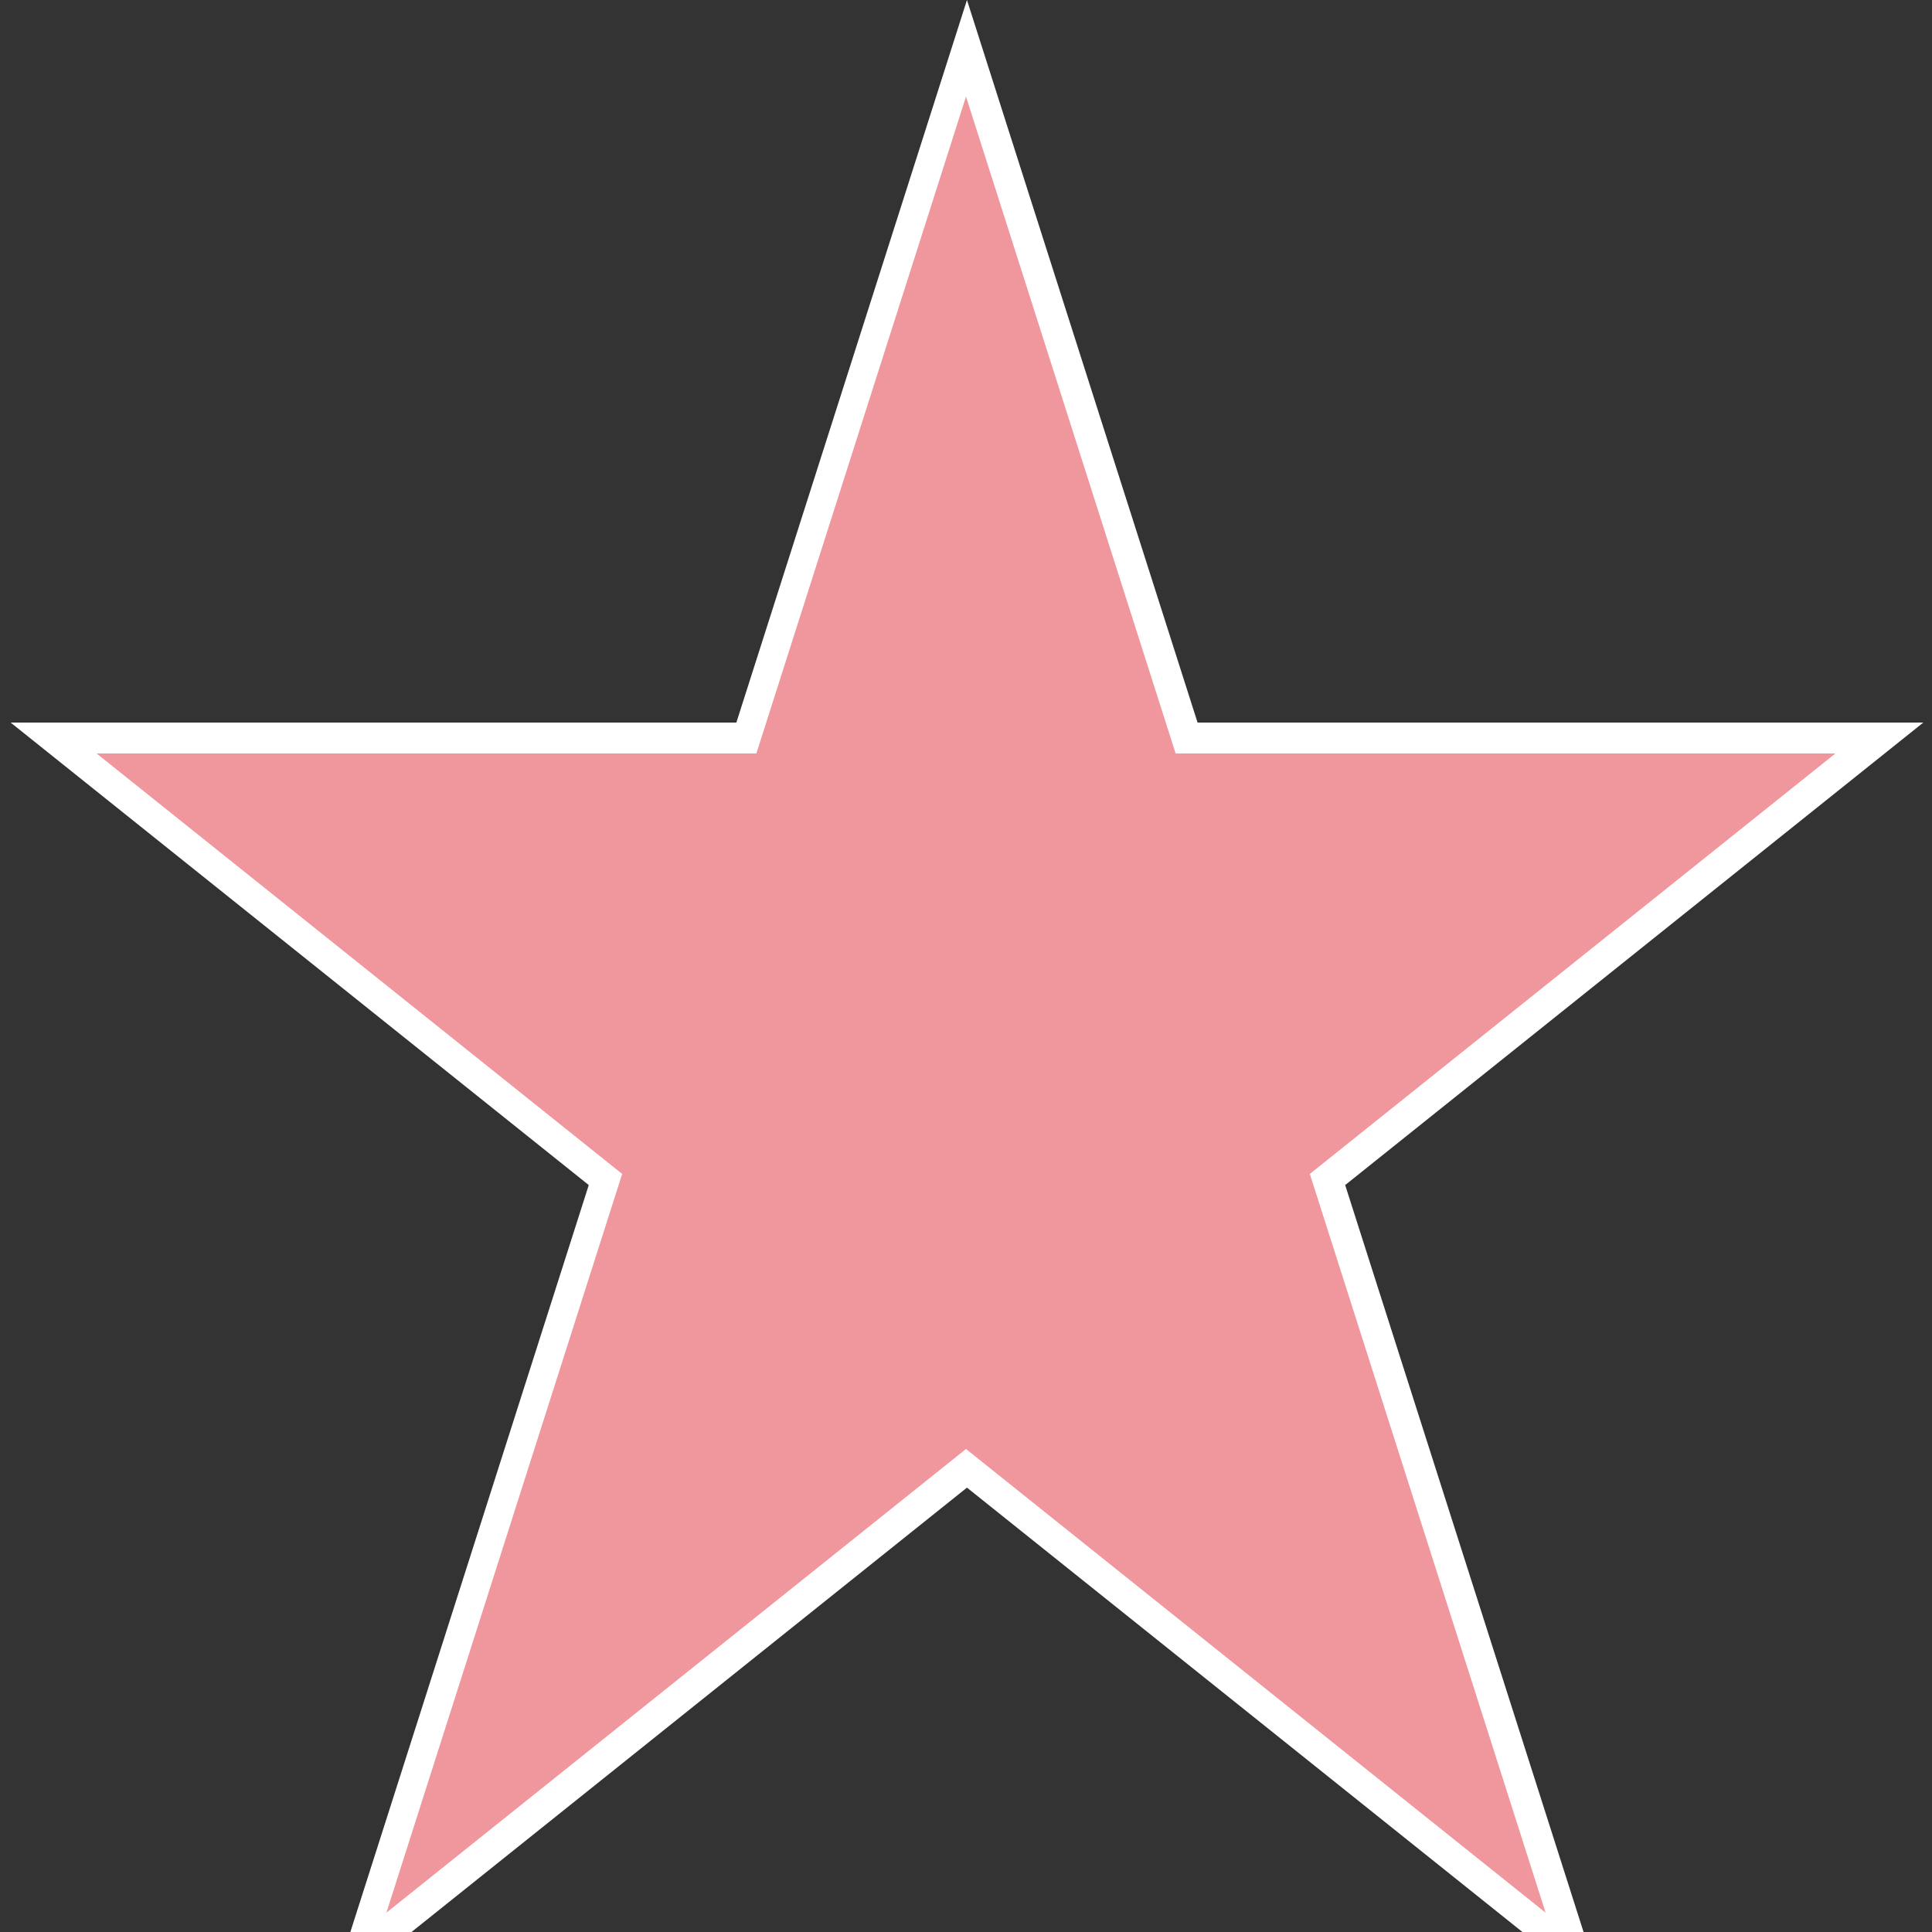 <!-- 별 한별 -->
<svg width="200" height="200" xmlns="http://www.w3.org/2000/svg">
  <rect width="100%" height="100%" fill="#333333" stroke="none"/>
  <style>
    @keyframes ChangeColor {
    0% {
        fill: #F18DA7
     }
    50%{
        fill: #EBBD66
     }
    }
    .animation {
      animation:ChangeColor 3s Infinite
    }
  </style>
  <polygon points="100,10 40,198 190,78 10,78 160,198"
	style="fill:white;stroke-width:1;" transform="scale(1.1) translate(-9, -10) " />

  <polygon points="100,10 40,198 190,78 10,78 160,198"
	style="fill:#F0979D;stroke-width:1;" class="animation"/>
</svg>
